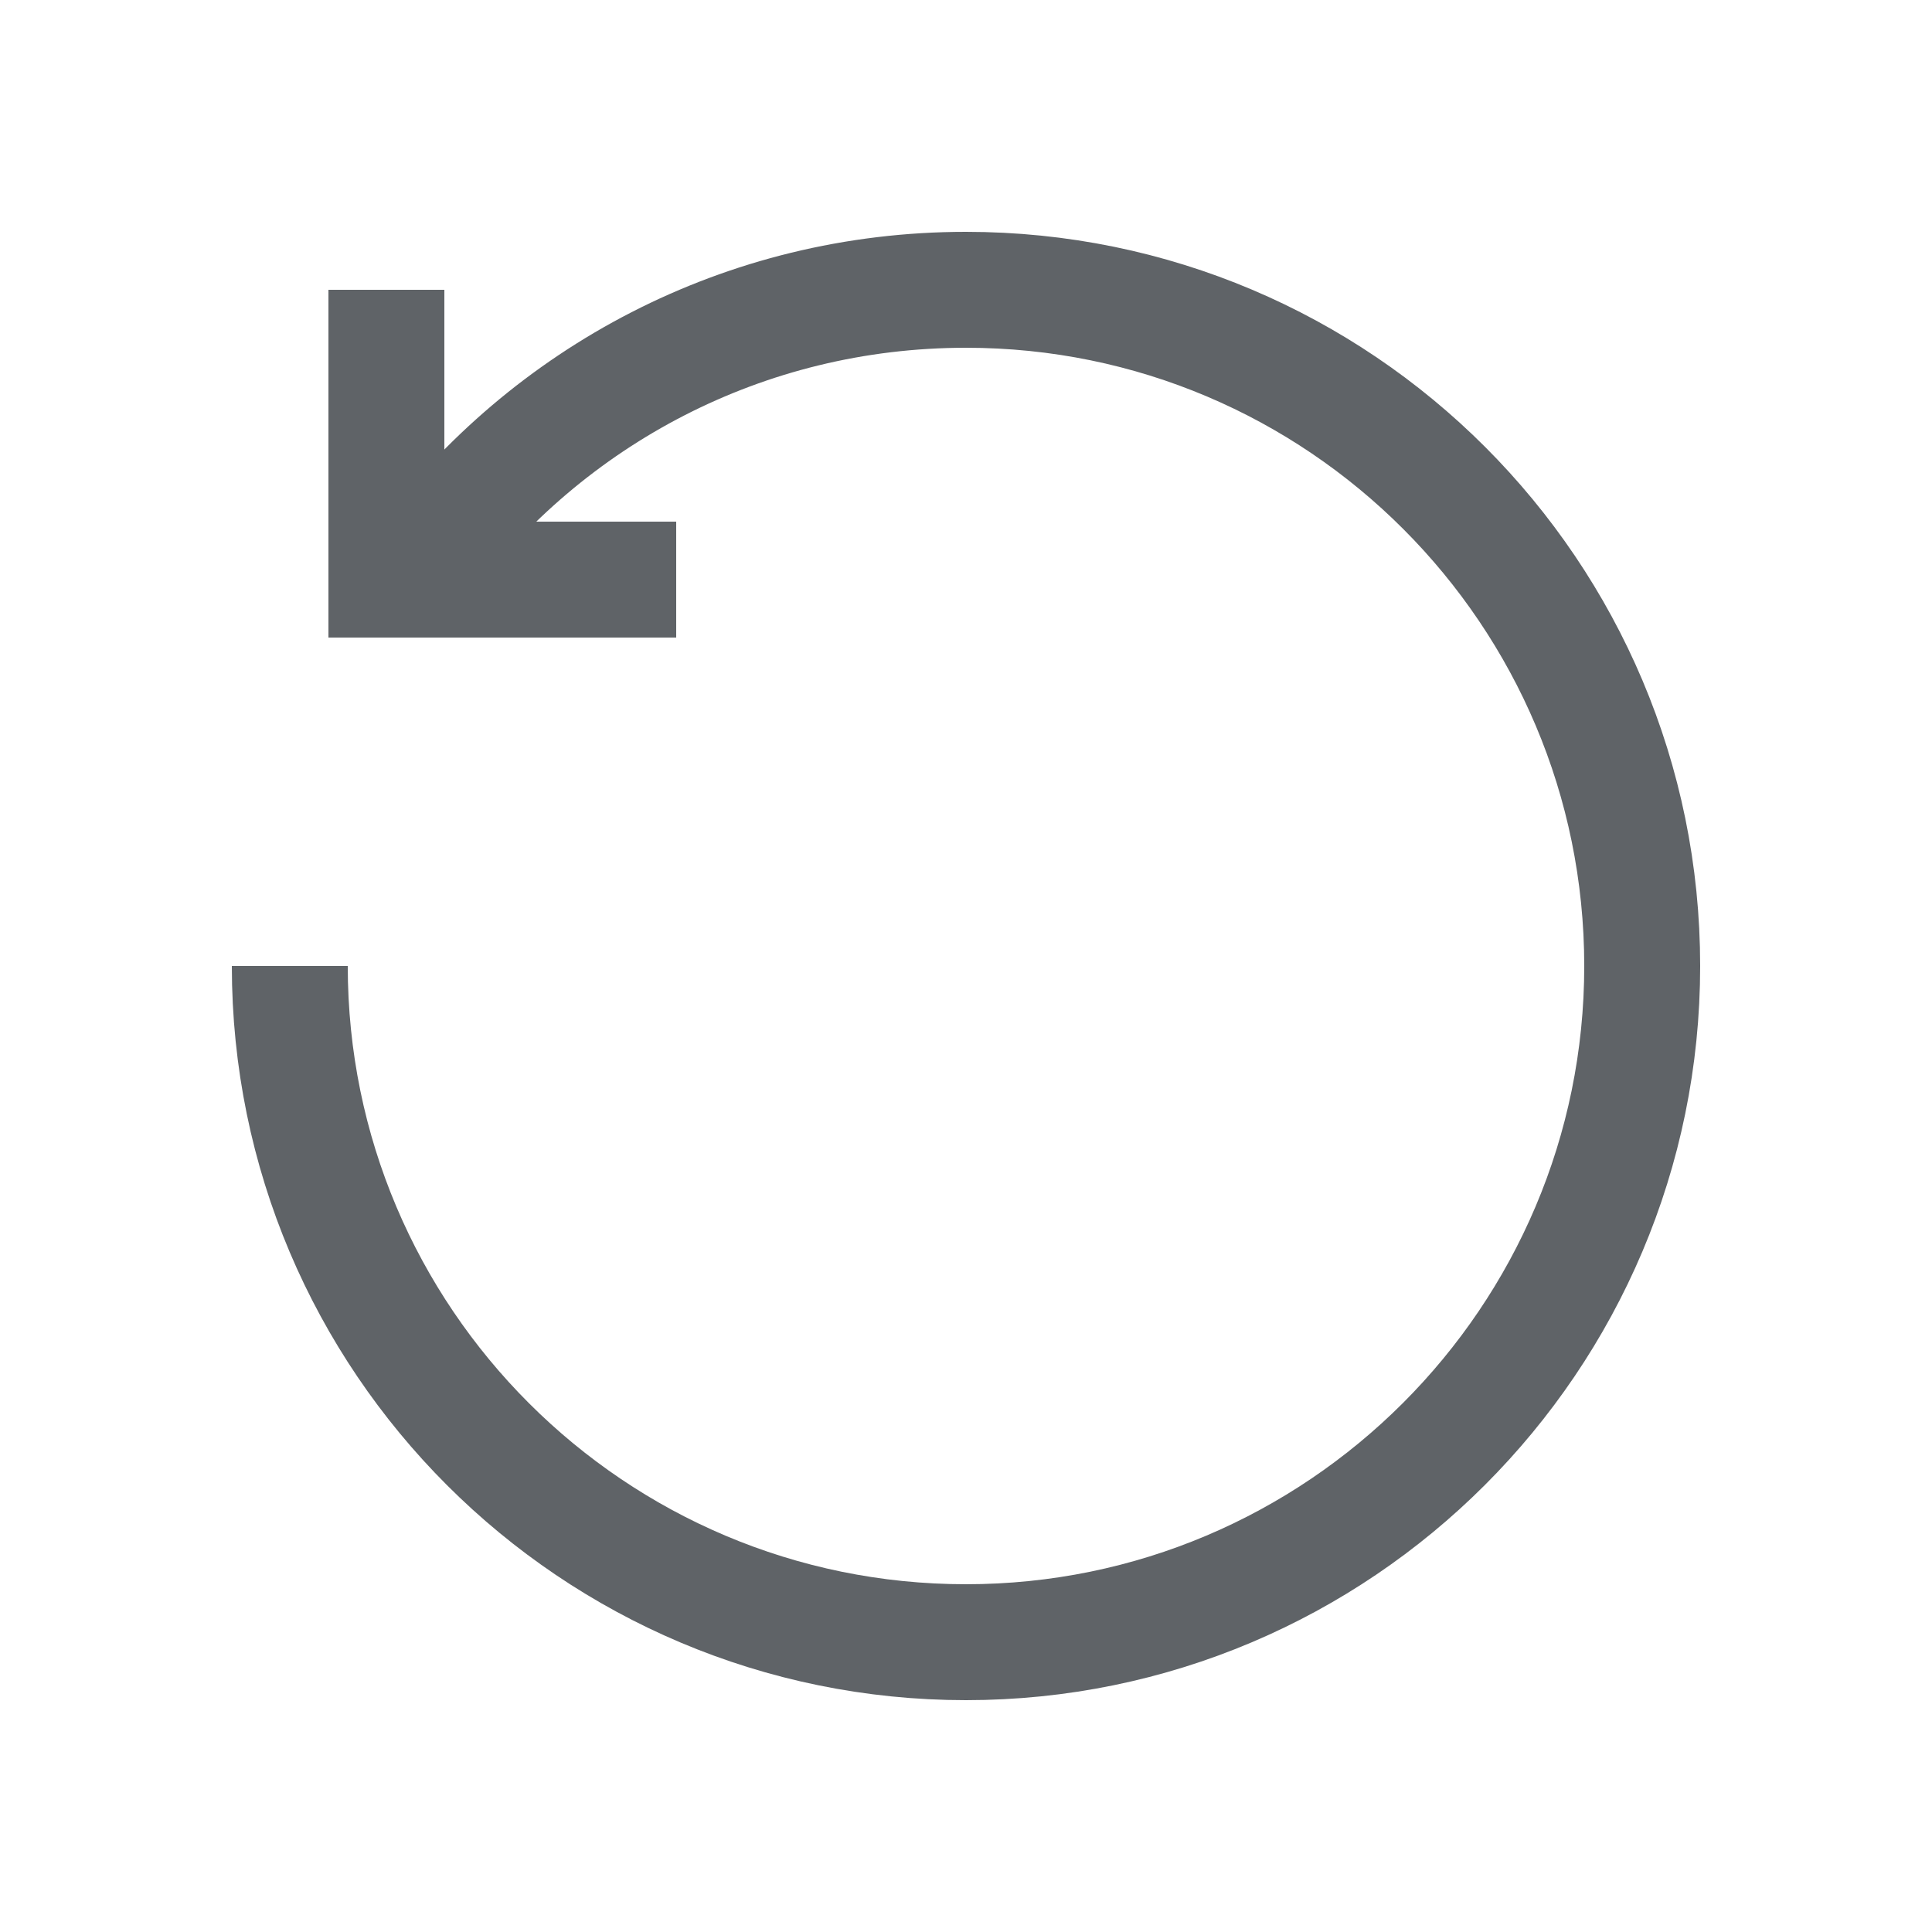 <svg width="20" height="20" viewBox="0 0 20 20" fill="none" xmlns="http://www.w3.org/2000/svg">
<path d="M3 10C3 13.87 6.14 17 10 17C13.861 17 17 13.861 17 10C17 6.14 13.87 3 10 3C7.7 3 5.665 4.104 4.387 5.82" stroke="#5F6367" stroke-width="1.2" stroke-miterlimit="10"/>
<path d="M7 6H4V3" stroke="#5F6367" stroke-width="1.2" stroke-miterlimit="10"/>
</svg>
